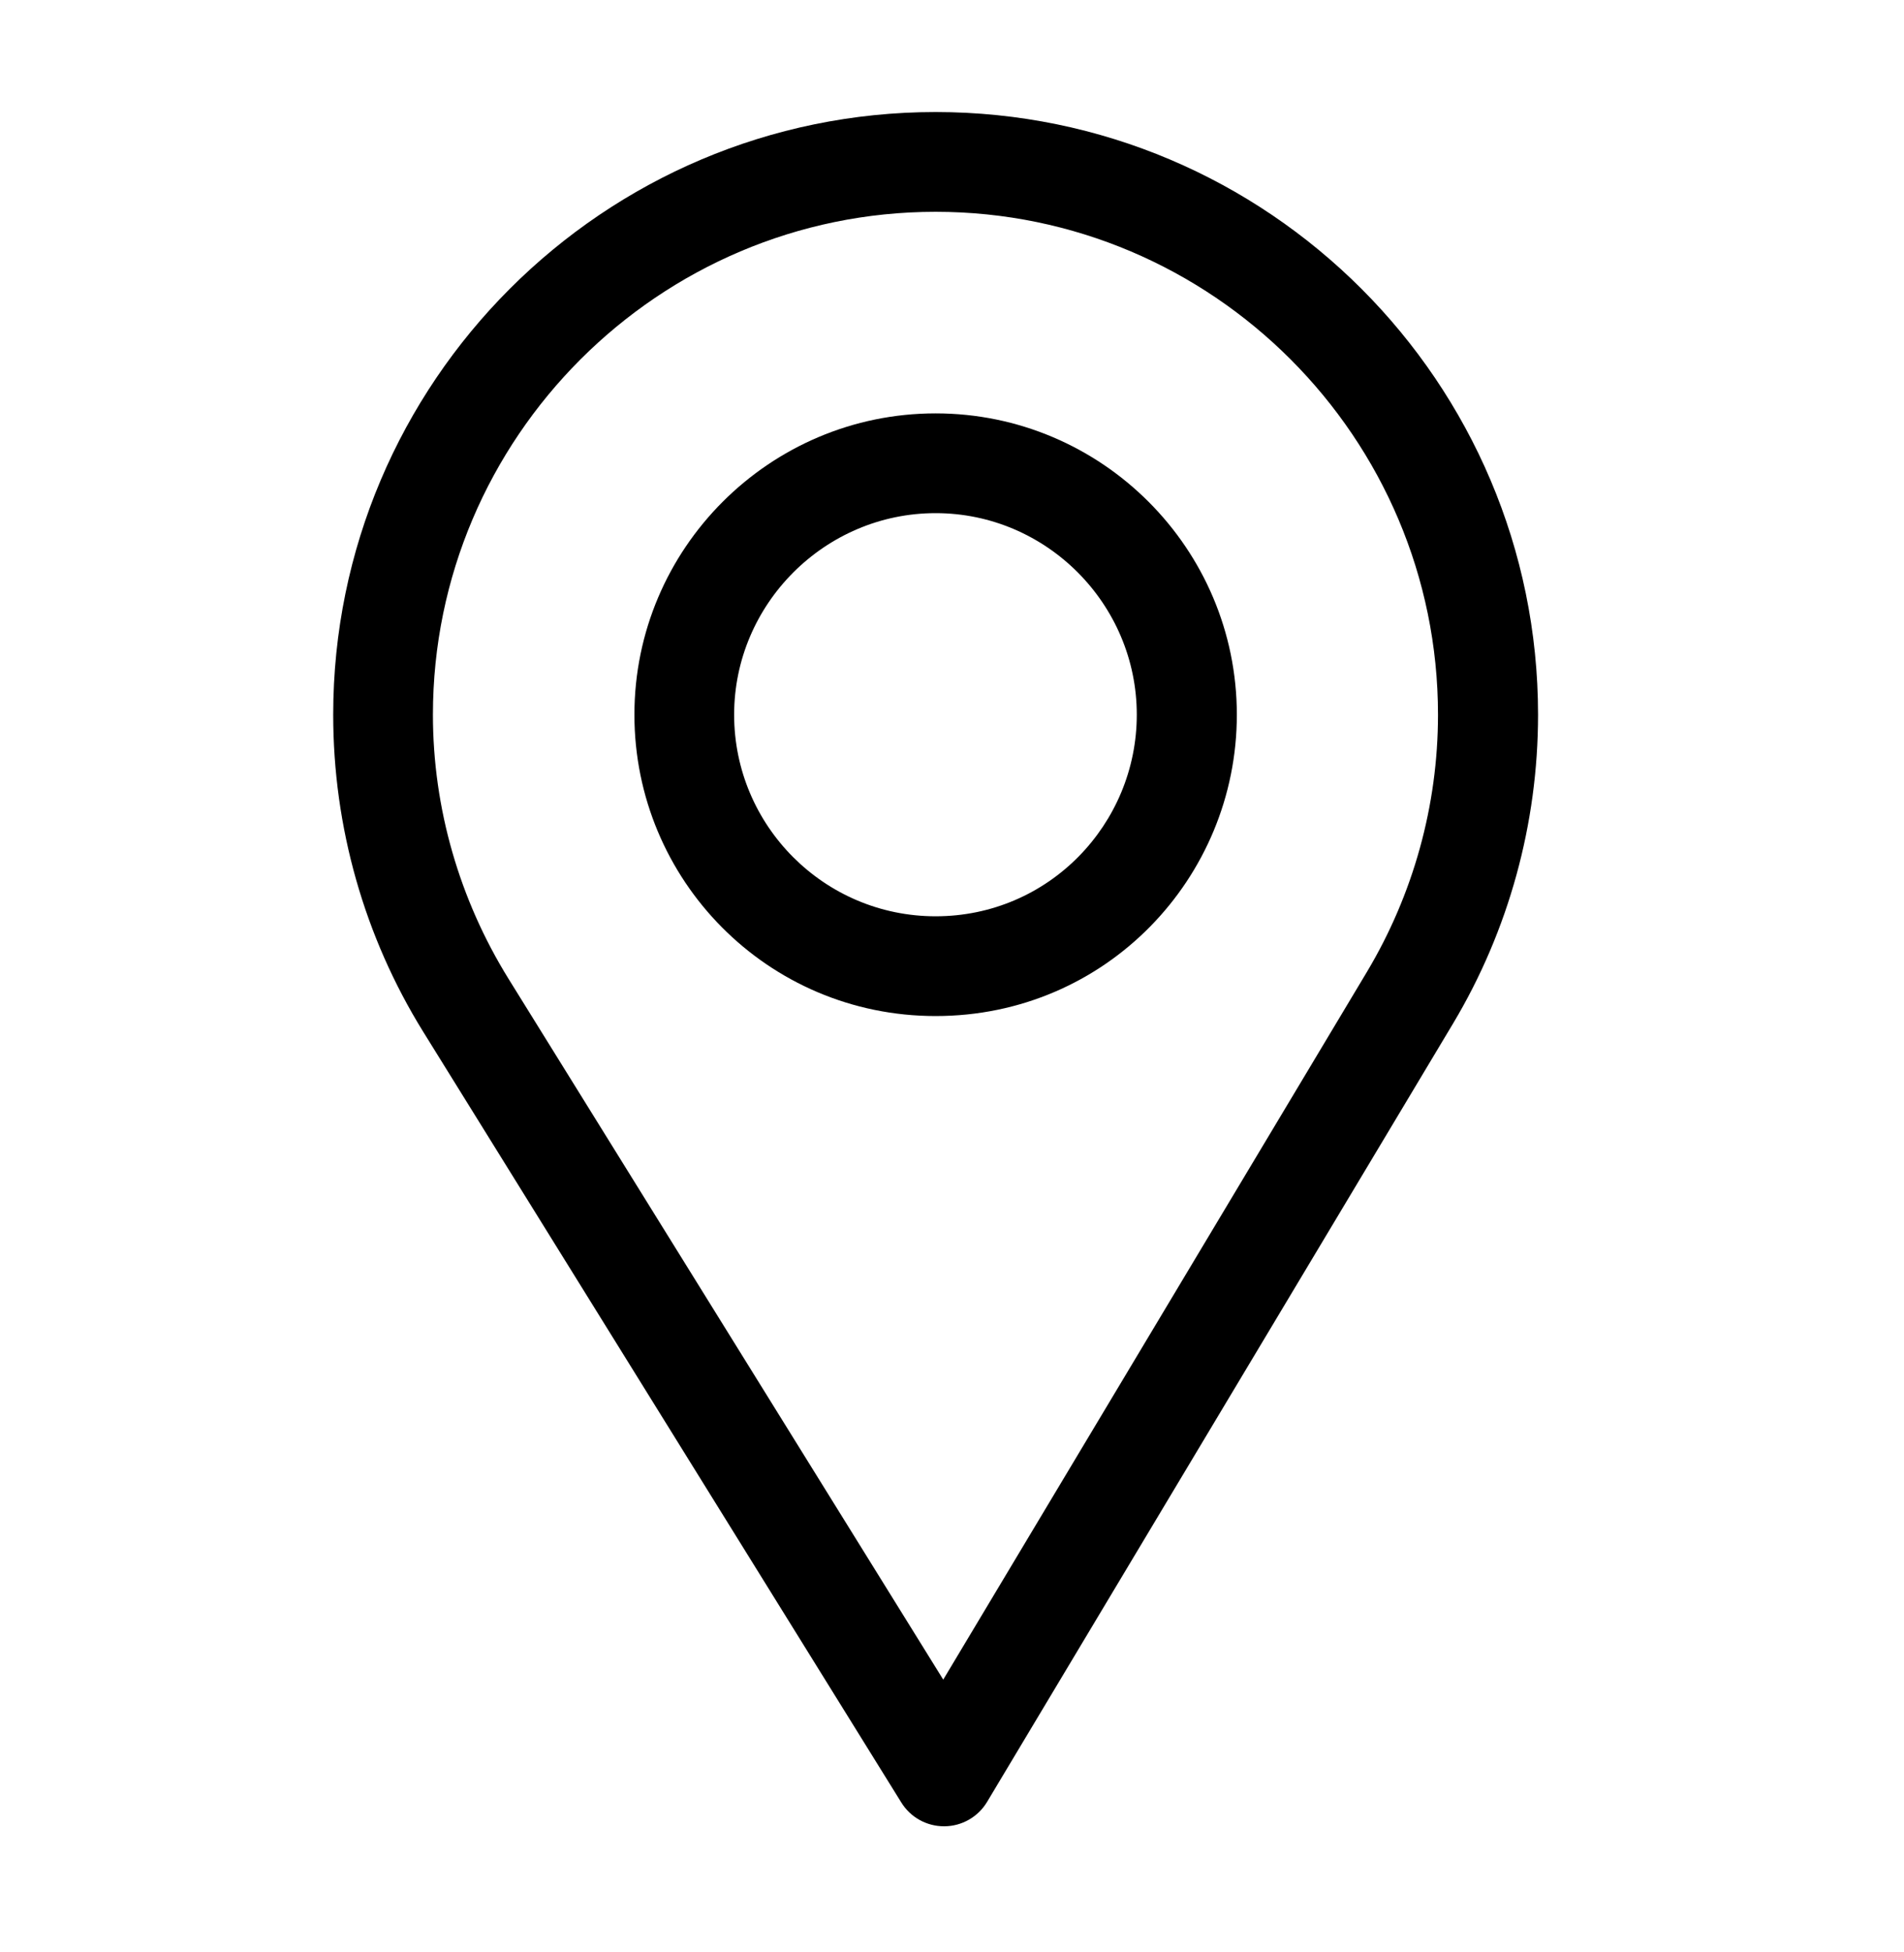 <svg width="40" height="41" viewBox="0 0 40 41" fill="none" xmlns="http://www.w3.org/2000/svg">
  <path d="M19.656 2.353C12.678 2.353 7 8.03 7 15.009C7 17.367 7.653 19.668 8.889 21.664L18.936 37.854C19.128 38.164 19.467 38.352 19.832 38.352C19.835 38.352 19.837 38.352 19.84 38.352C20.208 38.35 20.548 38.155 20.737 37.84L30.527 21.493C31.695 19.539 32.312 17.297 32.312 15.009C32.312 8.03 26.635 2.353 19.656 2.353ZM28.717 20.41L19.816 35.272L10.682 20.553C9.653 18.891 9.095 16.974 9.095 15.009C9.095 9.193 13.841 4.448 19.656 4.448C25.472 4.448 30.21 9.193 30.21 15.009C30.21 16.916 29.689 18.784 28.717 20.41Z" fill="black"/>
  <path d="M19.656 8.681C16.167 8.681 13.328 11.52 13.328 15.009C13.328 18.476 16.121 21.337 19.656 21.337C23.235 21.337 25.984 18.438 25.984 15.009C25.984 11.52 23.146 8.681 19.656 8.681ZM19.656 19.242C17.318 19.242 15.423 17.341 15.423 15.009C15.423 12.683 17.33 10.776 19.656 10.776C21.983 10.776 23.882 12.683 23.882 15.009C23.882 17.307 22.032 19.242 19.656 19.242Z" fill="black"/>
</svg>
